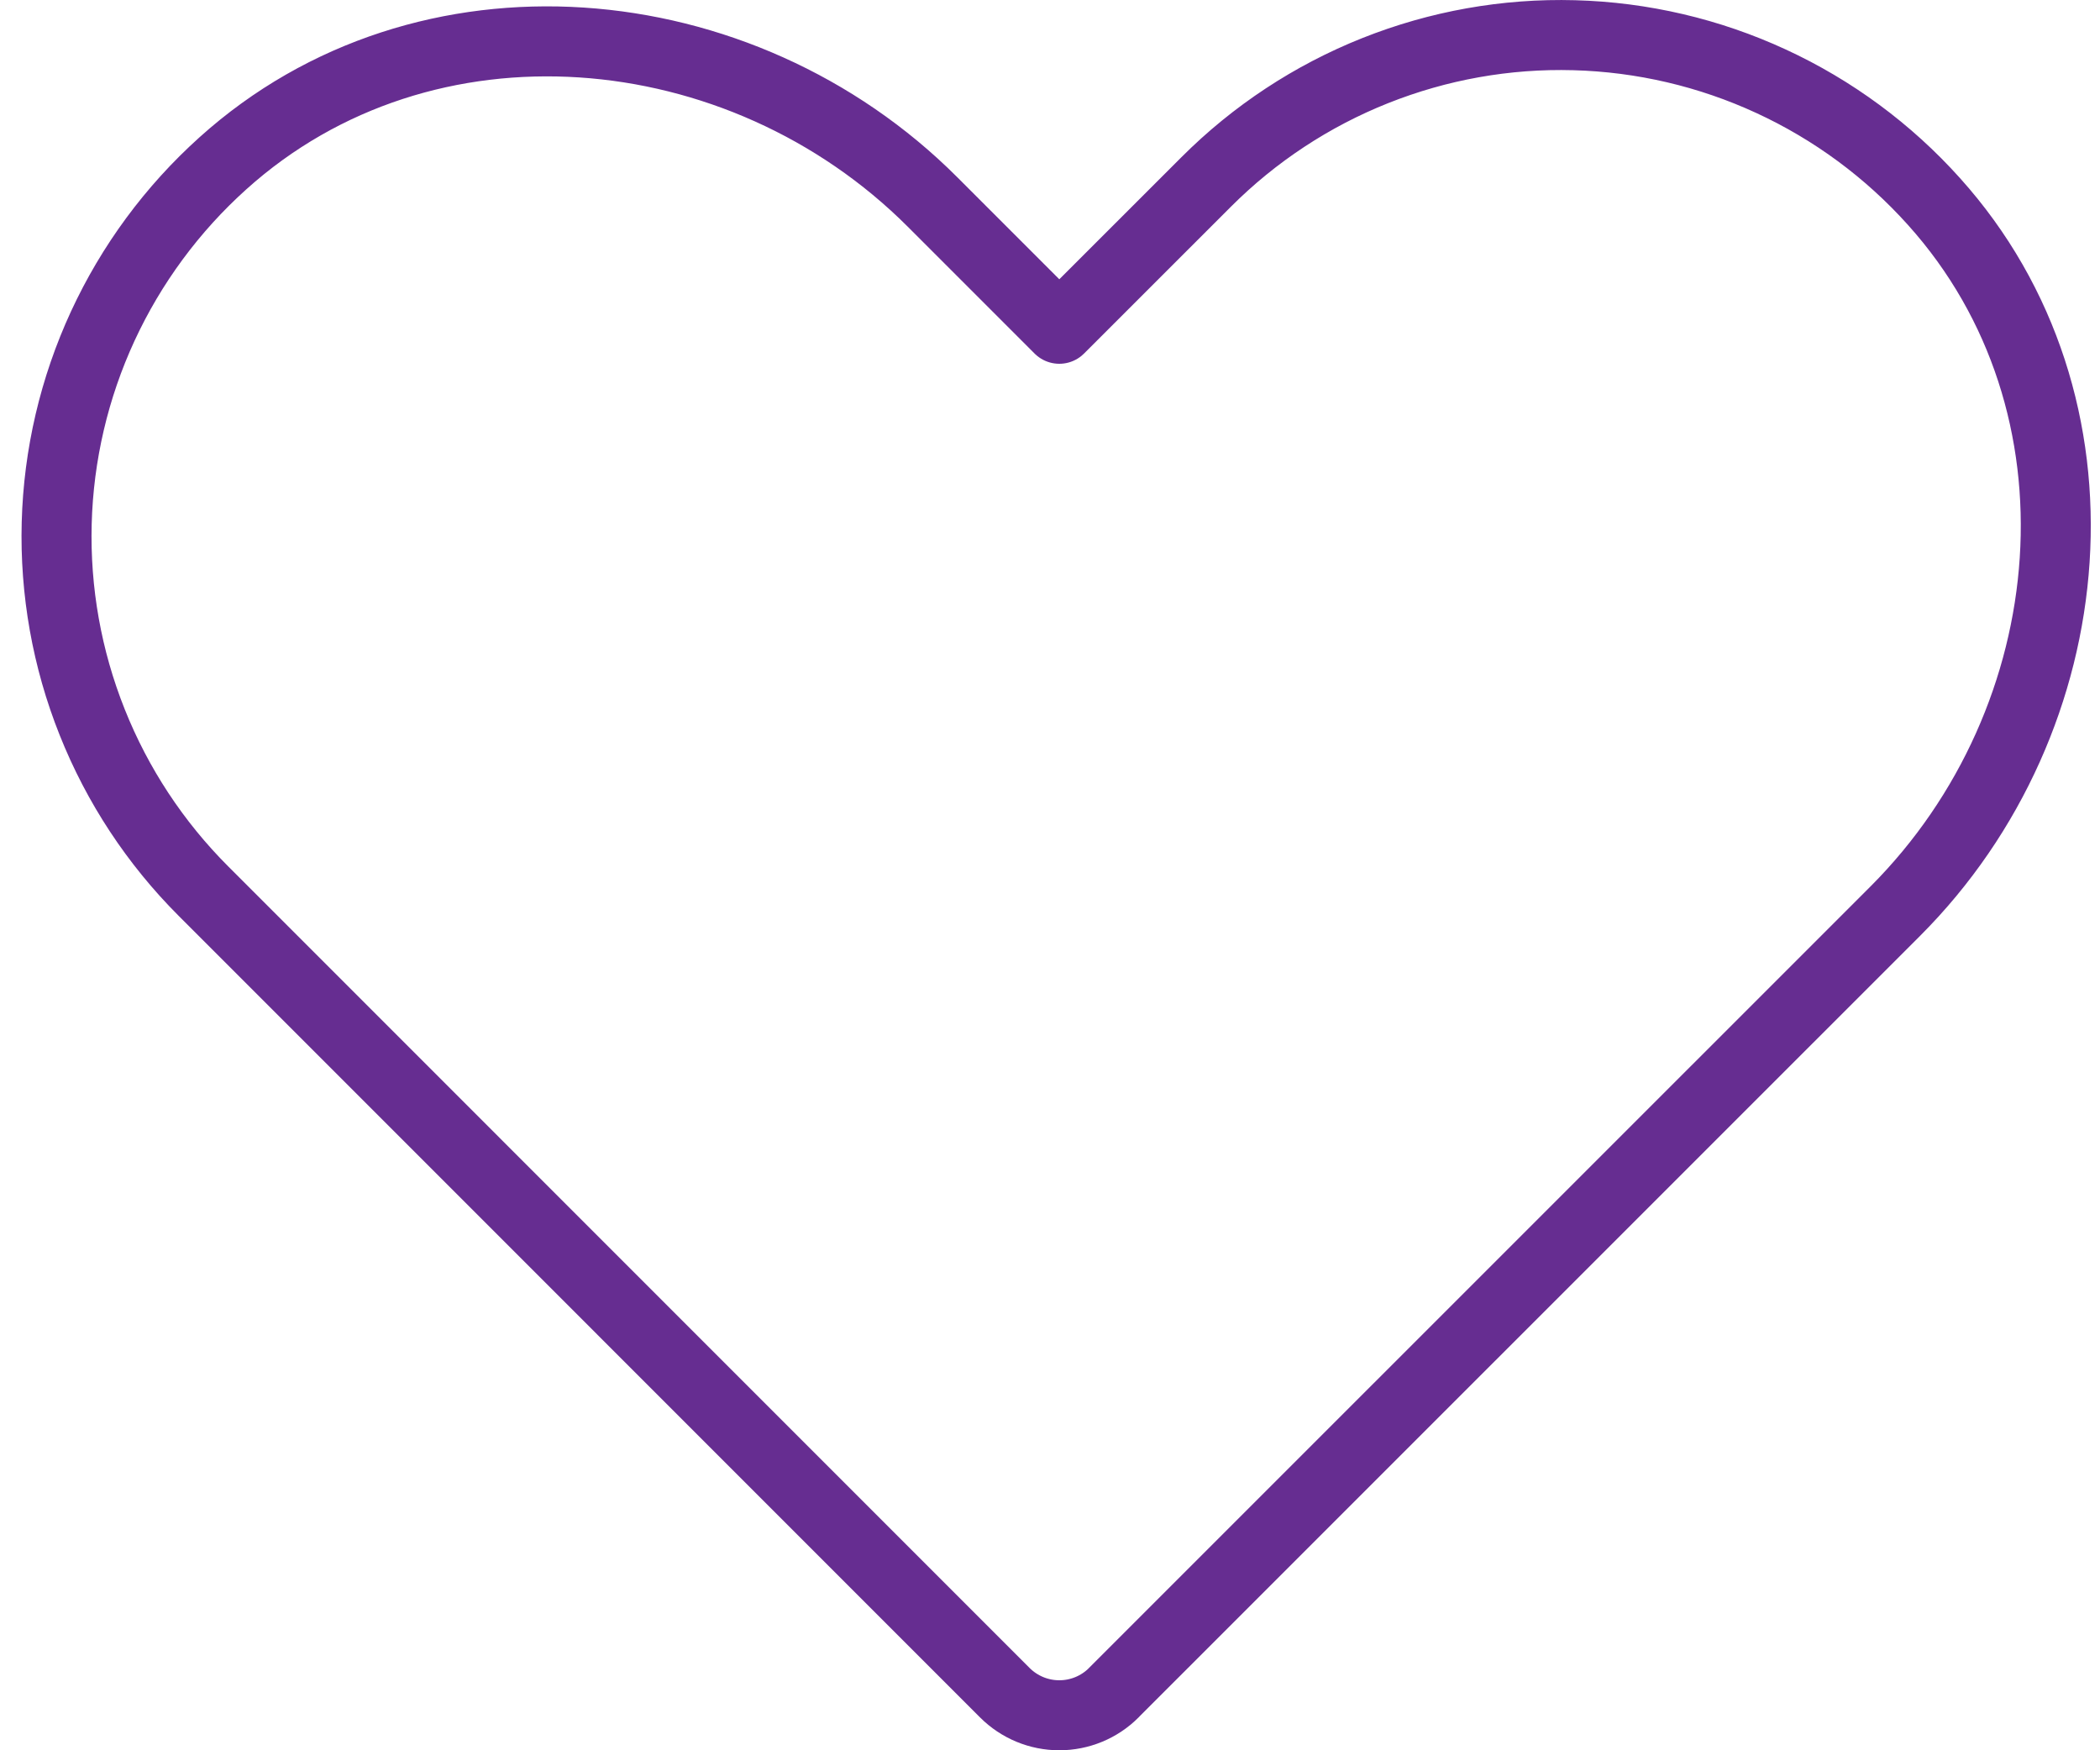 <svg width="30" height="25" viewBox="0 0 30 25" fill="none" xmlns="http://www.w3.org/2000/svg">
<path d="M15.912 24.176L27.076 13.014C29.817 10.271 30.222 5.76 27.627 2.877C26.977 2.153 26.186 1.569 25.302 1.161C24.419 0.753 23.462 0.529 22.489 0.503C21.516 0.476 20.549 0.649 19.645 1.009C18.741 1.369 17.92 1.91 17.232 2.598L15.133 4.696L13.322 2.885C10.579 0.142 6.067 -0.263 3.184 2.333C2.46 2.984 1.877 3.774 1.468 4.658C1.06 5.541 0.836 6.498 0.81 7.471C0.784 8.443 0.956 9.411 1.317 10.315C1.677 11.219 2.218 12.04 2.906 12.728L14.354 24.177C14.561 24.384 14.841 24.5 15.133 24.5C15.425 24.5 15.706 24.384 15.912 24.177V24.176Z" stroke="#662D91" stroke-linecap="round" stroke-linejoin="round"/>
</svg>
